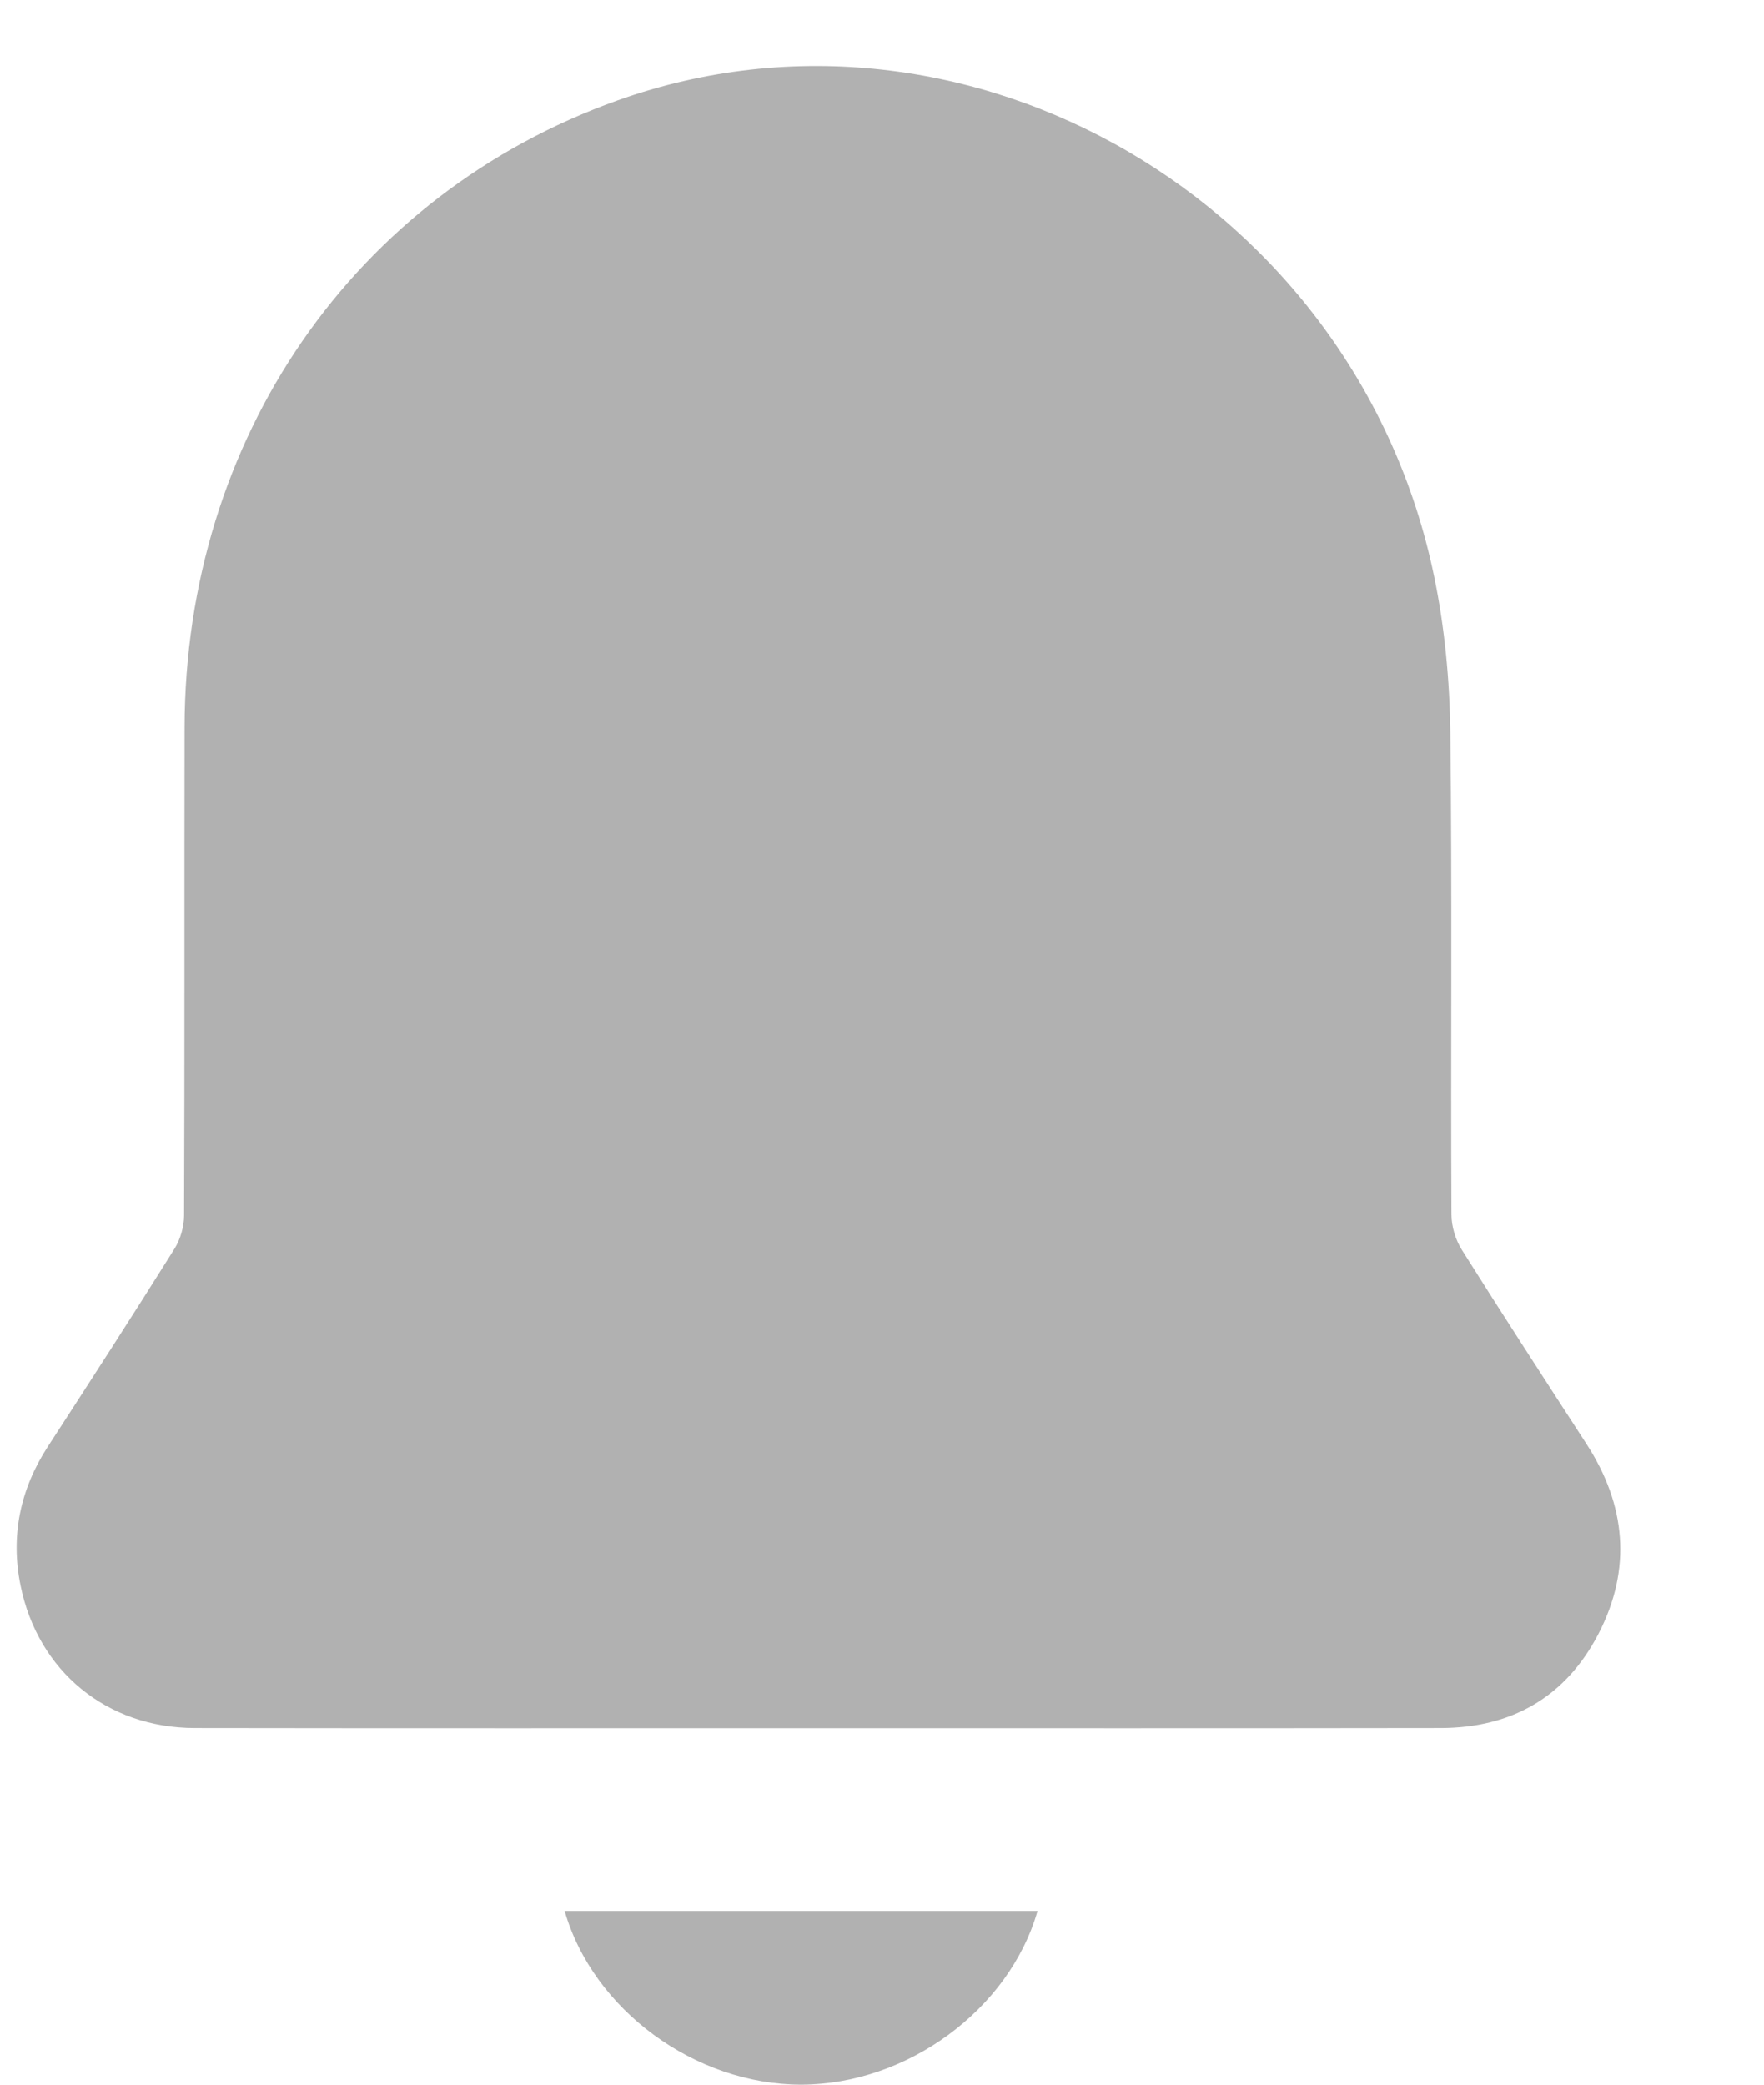 <svg width="11" height="13" viewBox="0 0 11 13" fill="none" xmlns="http://www.w3.org/2000/svg">
<path d="M5.1 10.777C3.804 10.777 2.509 10.778 1.214 10.776C0.668 10.775 0.237 10.424 0.128 9.887C0.065 9.577 0.126 9.287 0.297 9.023C0.563 8.613 0.828 8.203 1.087 7.789C1.125 7.729 1.148 7.649 1.148 7.578C1.152 6.564 1.149 5.551 1.151 4.537C1.154 2.736 2.209 1.21 3.854 0.625C6.032 -0.15 8.461 1.263 8.943 3.595C9.009 3.913 9.04 4.244 9.044 4.569C9.056 5.57 9.046 6.571 9.051 7.572C9.051 7.647 9.076 7.731 9.116 7.794C9.371 8.2 9.633 8.603 9.894 9.006C10.139 9.385 10.177 9.784 9.968 10.188C9.761 10.588 9.42 10.775 8.986 10.776C7.69 10.778 6.395 10.777 5.1 10.777Z" fill="#B1B1B1"/>
<path d="M6.47 11.916C6.293 12.534 5.654 13 4.995 13C4.336 13 3.698 12.534 3.521 11.916C4.503 11.916 5.483 11.916 6.47 11.916Z" fill="#B1B1B1"/>
</svg>
